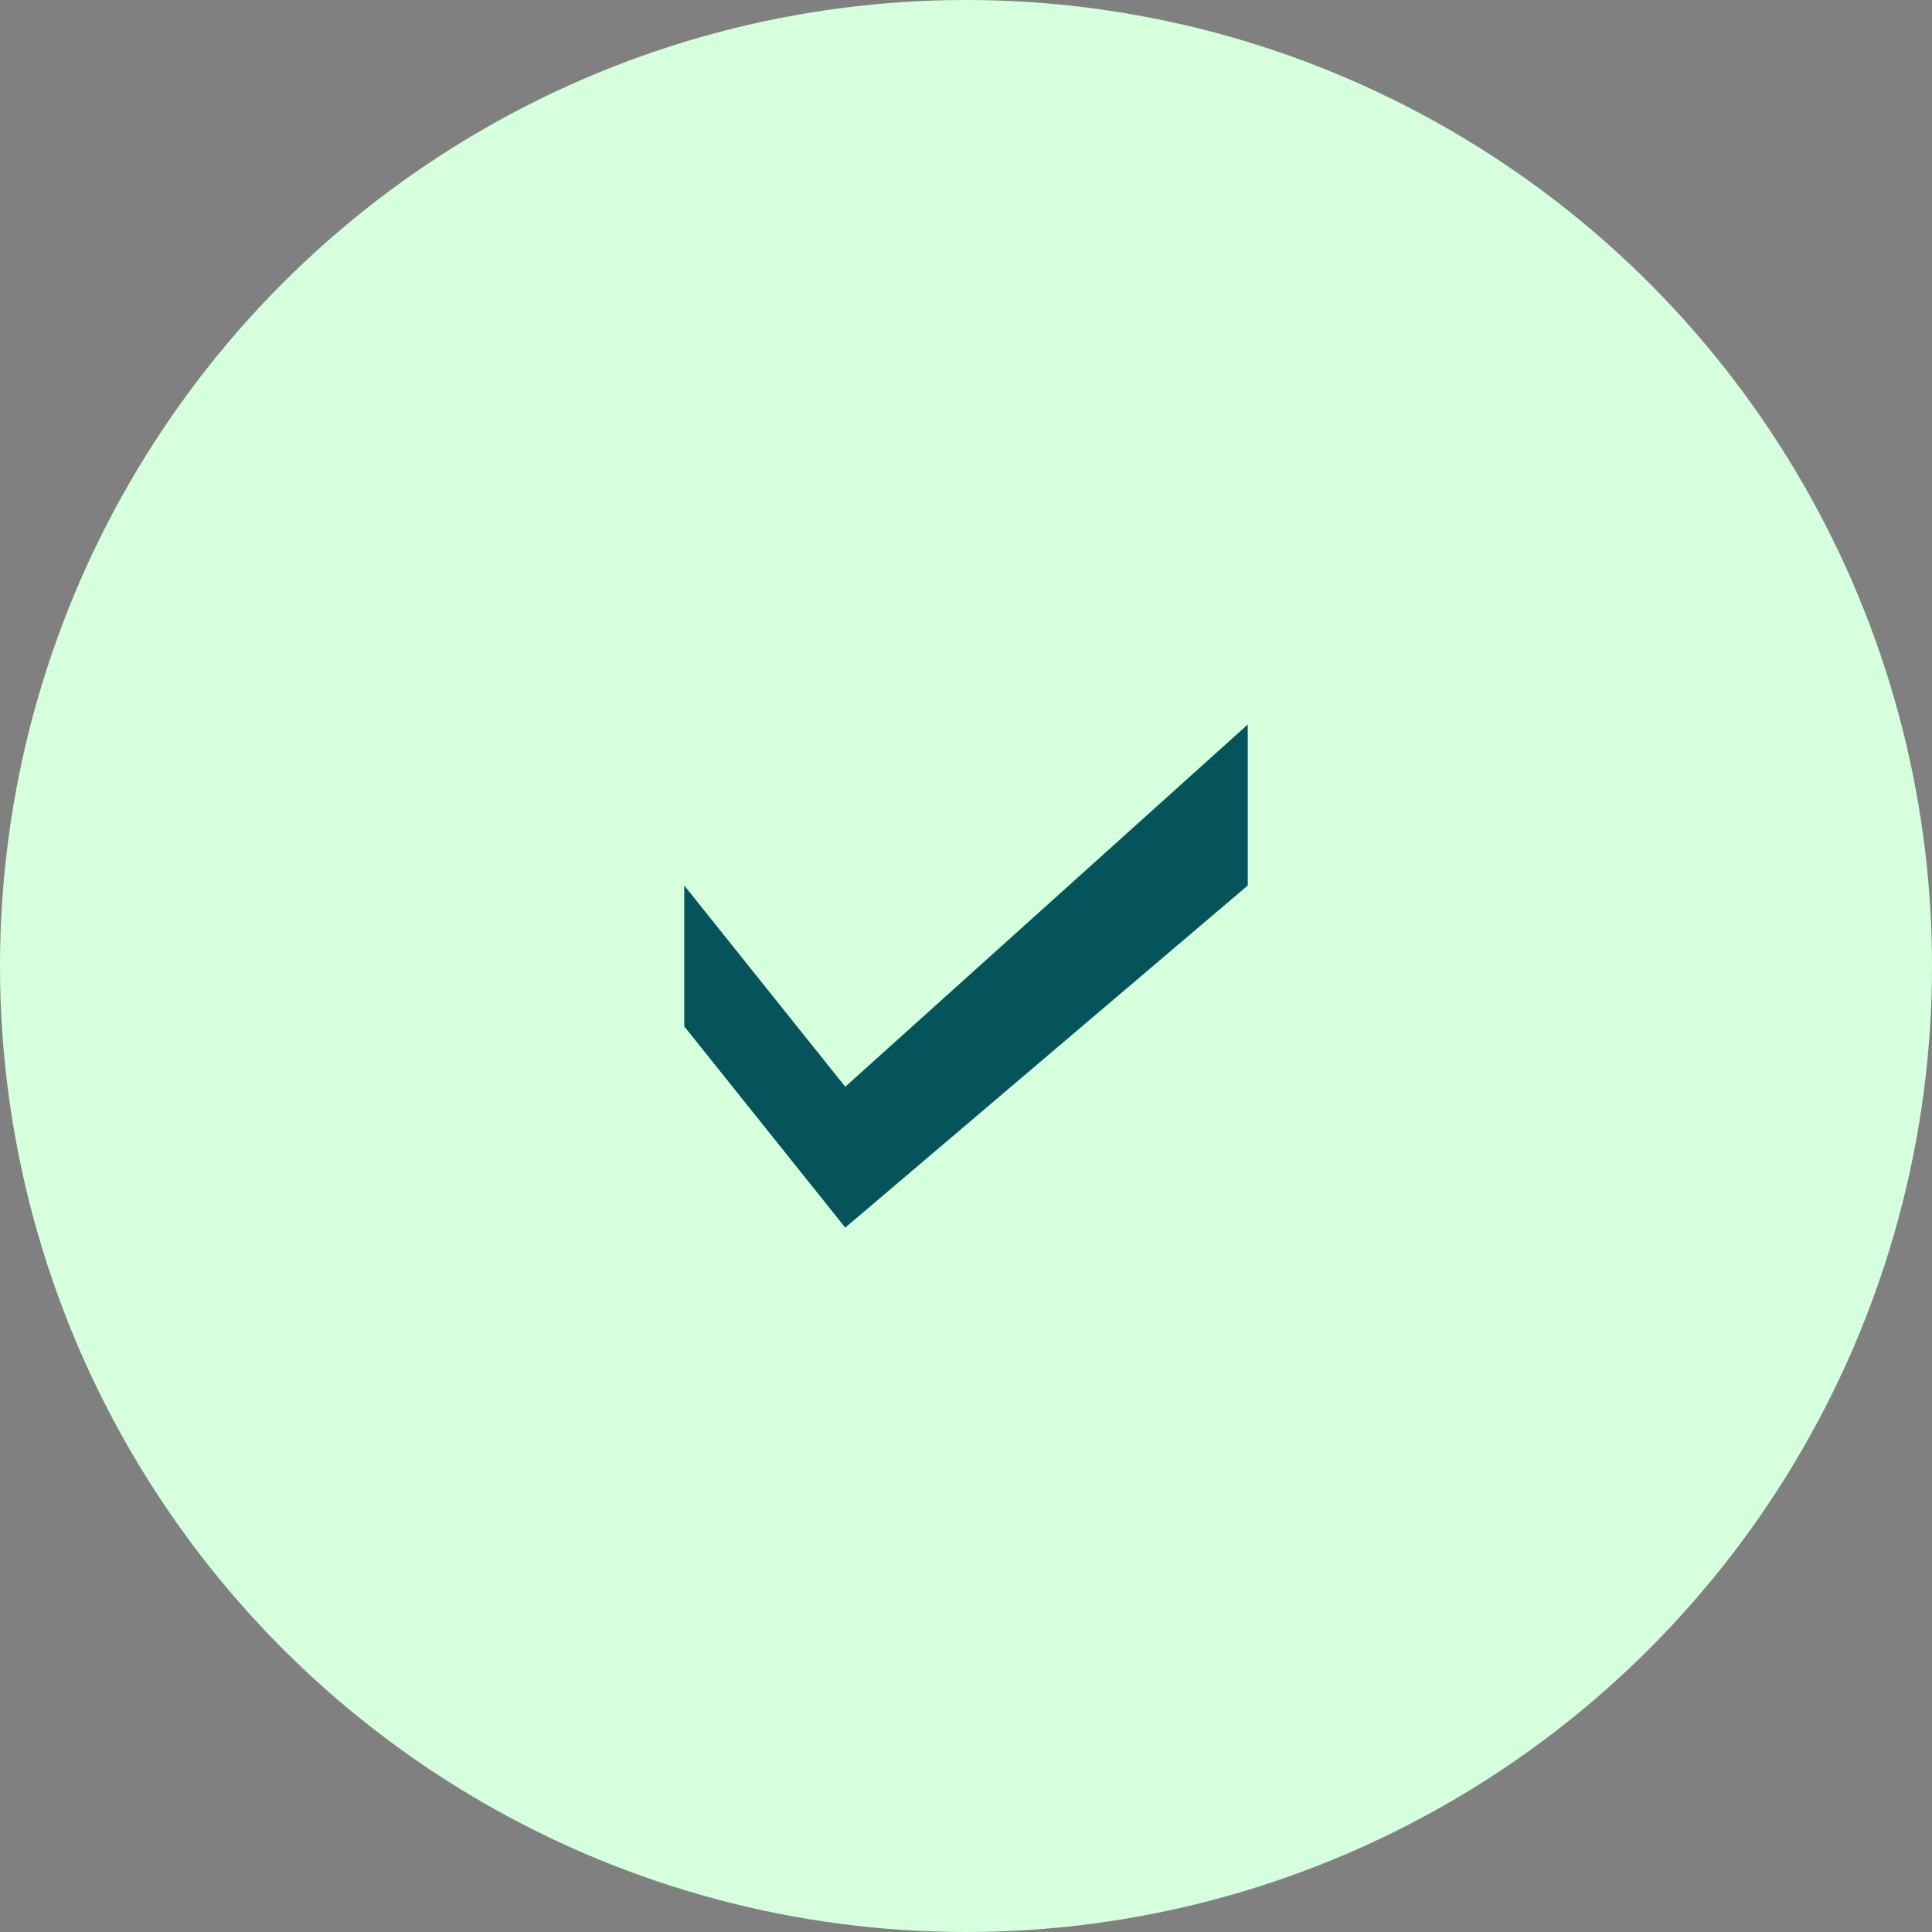 <svg width="48" height="48" viewBox="0 0 48 48" fill="none" xmlns="http://www.w3.org/2000/svg">
<rect x="0" y="0" width="48" height="48" fill="#808080" stroke="none"/>
<circle cx="24" cy="24" r="24" fill="#D6FFDE"/>
<path d="M31 22L21 30.5L17 25.5V22L21 27L31 18V22Z" fill="#06545B"/>
</svg>
